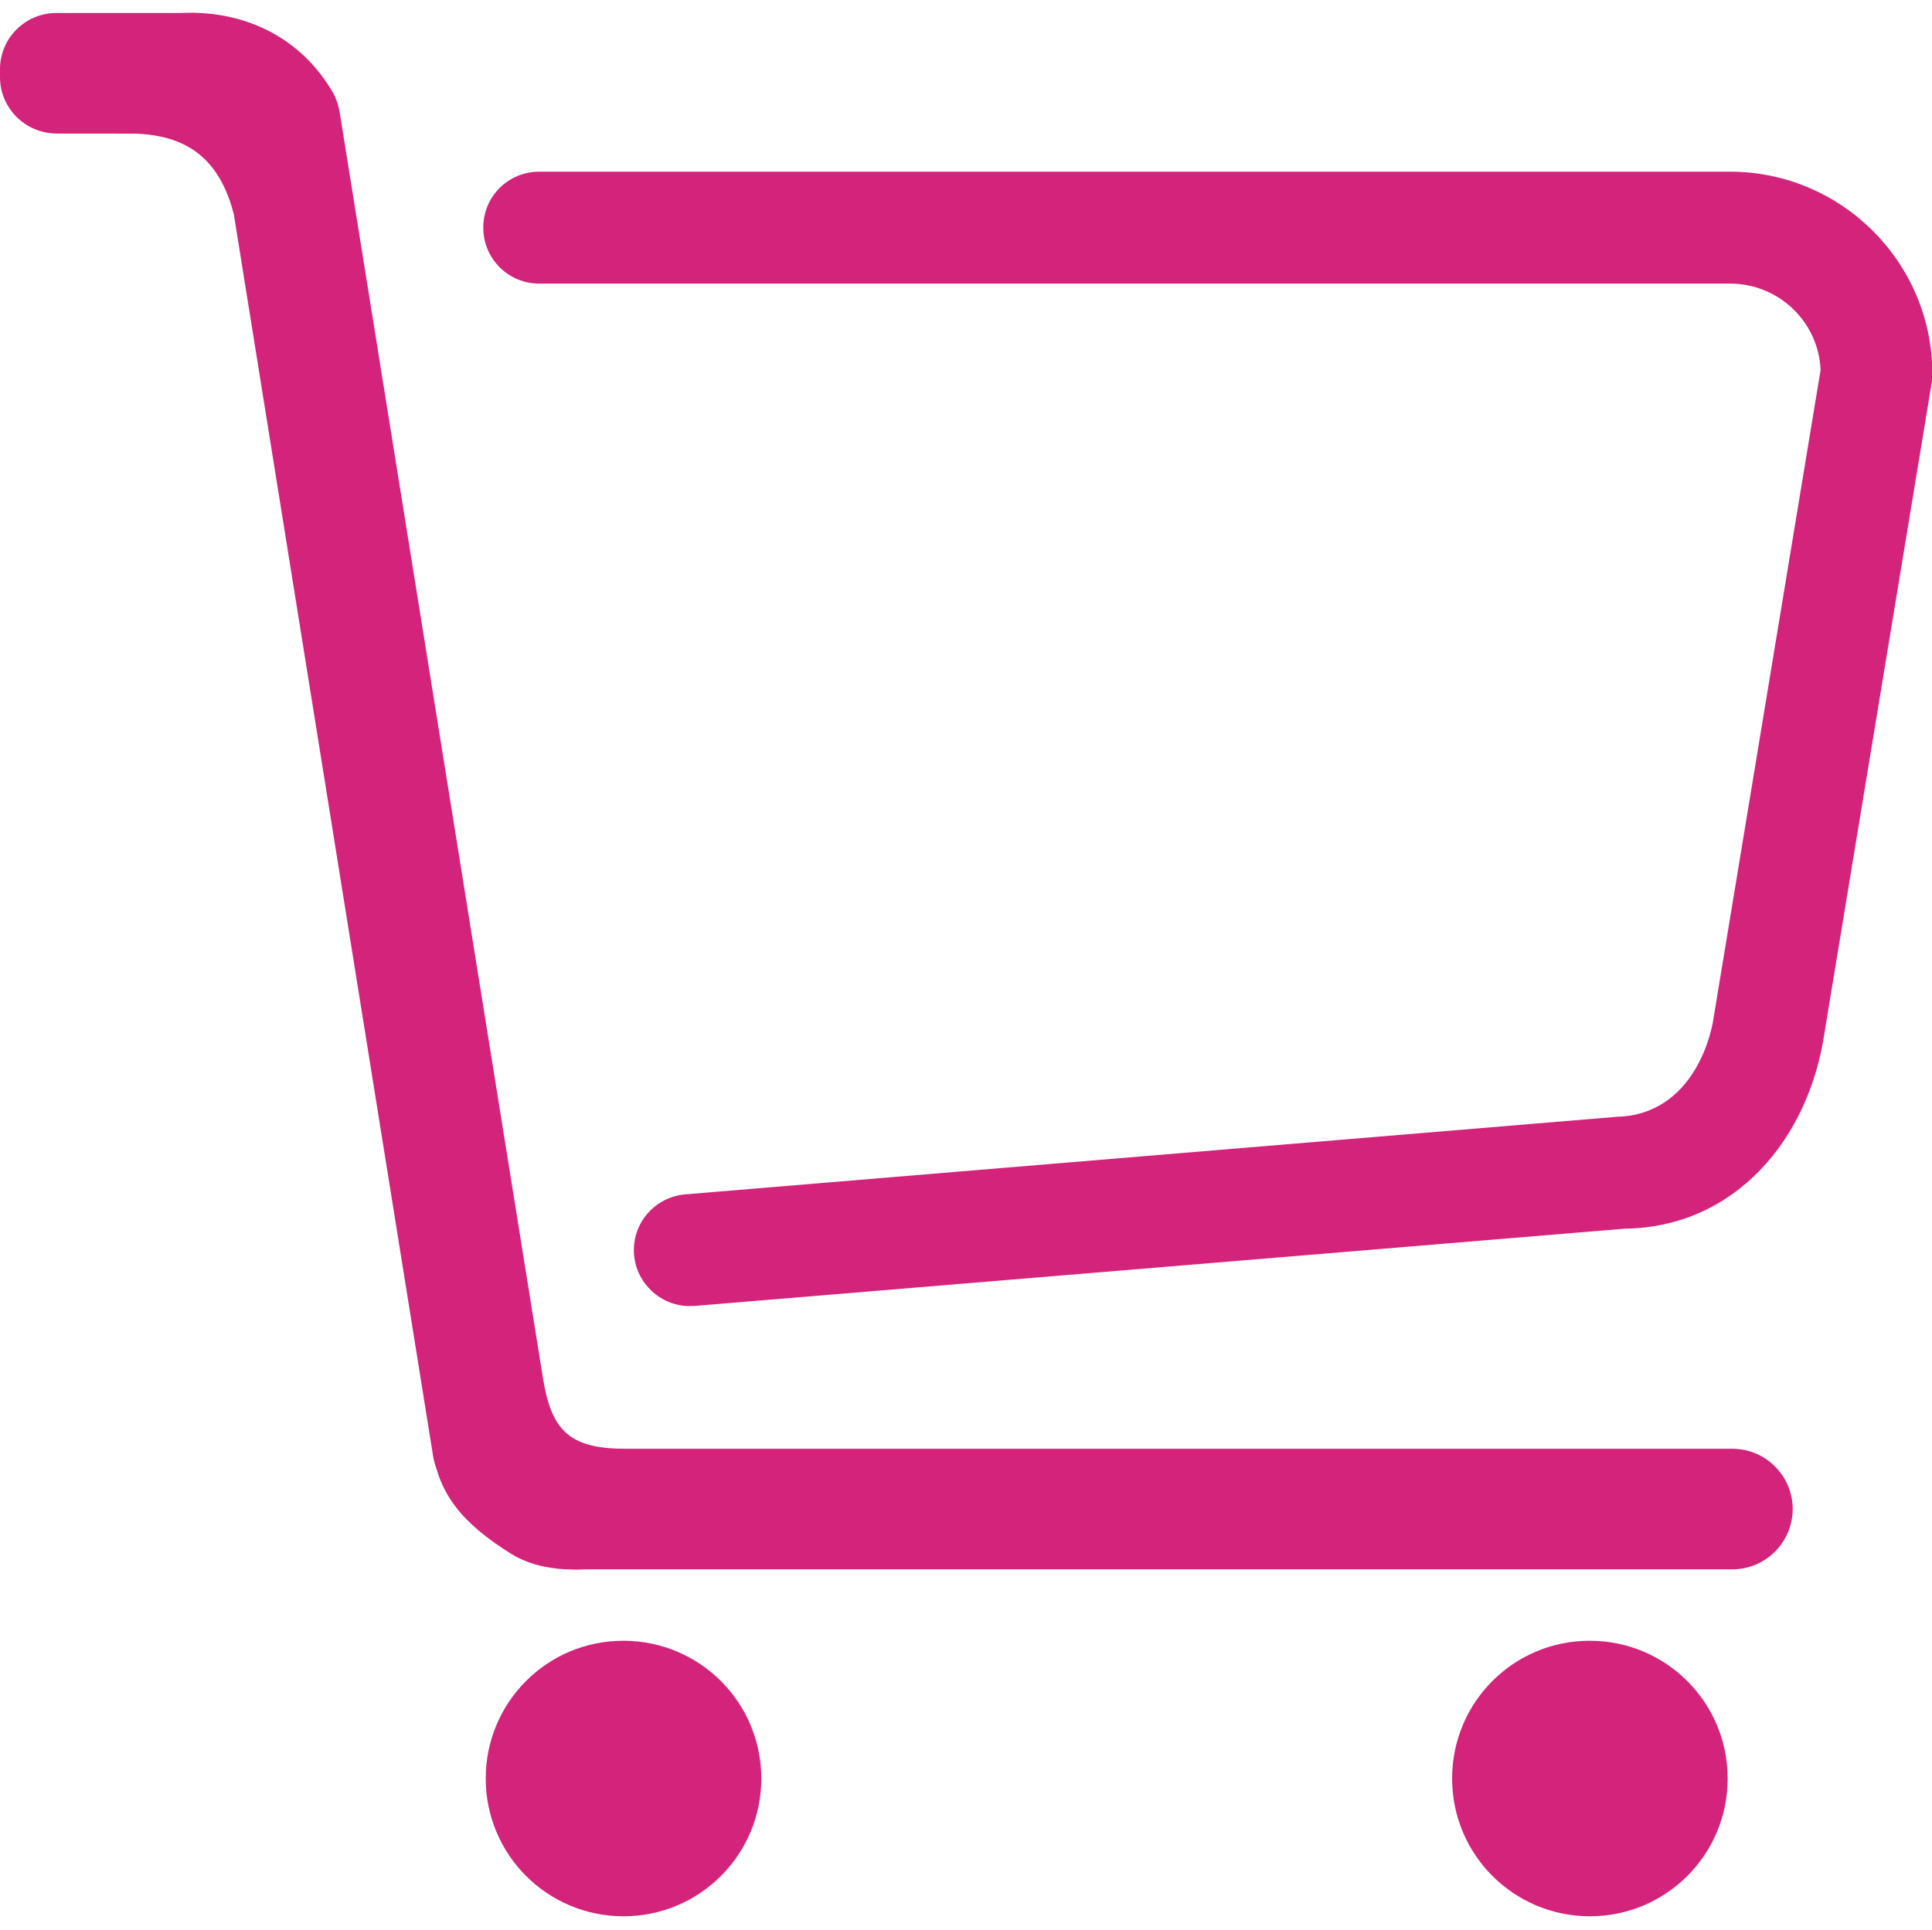 <?xml version="1.0" standalone="no"?><!DOCTYPE svg PUBLIC "-//W3C//DTD SVG 1.1//EN" "http://www.w3.org/Graphics/SVG/1.1/DTD/svg11.dtd"><svg t="1623482291805" class="icon" viewBox="0 0 1025 1024" version="1.1" xmlns="http://www.w3.org/2000/svg" p-id="6133" xmlns:xlink="http://www.w3.org/1999/xlink" width="200.195" height="200"><defs><style type="text/css"></style></defs><path d="M31.4 70.8h115.3c13.6 0 32.1-8 31.2-19.2C162.3 22.1 133.2 6.8 101.5 6.8c-38.8 0-71.7 25.7-83.3 61 4.1 2 8.4 3 13.2 3z" fill="#d4237a" p-id="6134"></path><path d="M102.6 70.8H29.8C13.4 70.8 0 57.3 0 41v-4.3C0 20.2 13.5 6.9 29.8 6.9h72.8c16.4 0 29.8 13.5 29.8 29.8V41c0.1 16.5-13.6 29.8-29.8 29.8z" fill="#d4237a" p-id="6135"></path><path d="M266.5 799.3c-17.4 2.7-33.8-9.1-36.7-26.5L117 69.7c-2.7-17.4 9.1-33.8 26.5-36.7 17.4-2.7 33.8 9.1 36.7 26.5l112.9 703.2c2.9 17.3-9.1 33.9-26.6 36.6z" fill="#d4237a" p-id="6136"></path><path d="M108 33.9c-19.2 0-46 36-46 36.9 24.3-0.5 51.8 2.9 62 42.7 12.1-5.4 18.6-30.8 18.6-45 0.2-19-15.5-34.6-34.6-34.6z m257.8 761.4l-105.1-47.4c-12.4-5.6-21.9 12.9-31.1 22.4 3.4 22.2 15 37.8 42 54.5 27.4 16.9 80 6.2 105-21.2-2.9-3.5-6.7-6.3-10.8-8.3z" fill="#d4237a" p-id="6137"></path><path d="M331.5 768.8c-31.1 0-38.6-11.4-43.3-36-12.7 3.9-22.2 15.4-24 29.5-2.4 19 11.1 36.3 30.2 38.6" fill="#d4237a" p-id="6138"></path><path d="M919 832.8H306.1c-17.6 0-32-14.4-32-32s14.4-32 32-32h613c17.6 0 32 14.4 32 32-0.1 17.7-14.4 32-32.1 32zM257.7 943.8c0 40.4 32.7 73.1 73.1 73.1s73.1-32.7 73.1-73.1c0-40.4-32.7-73.1-73.1-73.1-40.4-0.1-73.1 32.6-73.1 73.1z" fill="#d4237a" p-id="6139"></path><path d="M770.4 943.8c0 40.4 32.7 73.1 73.1 73.1 40.4 0 73.1-32.7 73.1-73.1 0-40.4-32.7-73.1-73.1-73.1-40.4-0.1-73.1 32.6-73.1 73.1z" fill="#d4237a" p-id="6140"></path><path d="M366 693.1c-15.3 0-28.3-11.8-29.6-27.2-1.4-16.3 10.7-30.7 27.2-32.1L859.5 592.5h1.3c41-3.4 48-50.4 48-50.4l57.1-345.8c-1.1-25.5-22.2-45.8-48-45.8H286.1c-16.4 0-29.7-13.2-29.7-29.7s13.2-29.7 29.7-29.7h631.7c59.2 0 107.4 48.2 107.4 107.4v2.4l-57.1 346.3c-8.3 58.1-48.3 104.1-106 104.8l-493.5 41h-2.6v0.1z" fill="#d4237a" p-id="6141"></path></svg>
